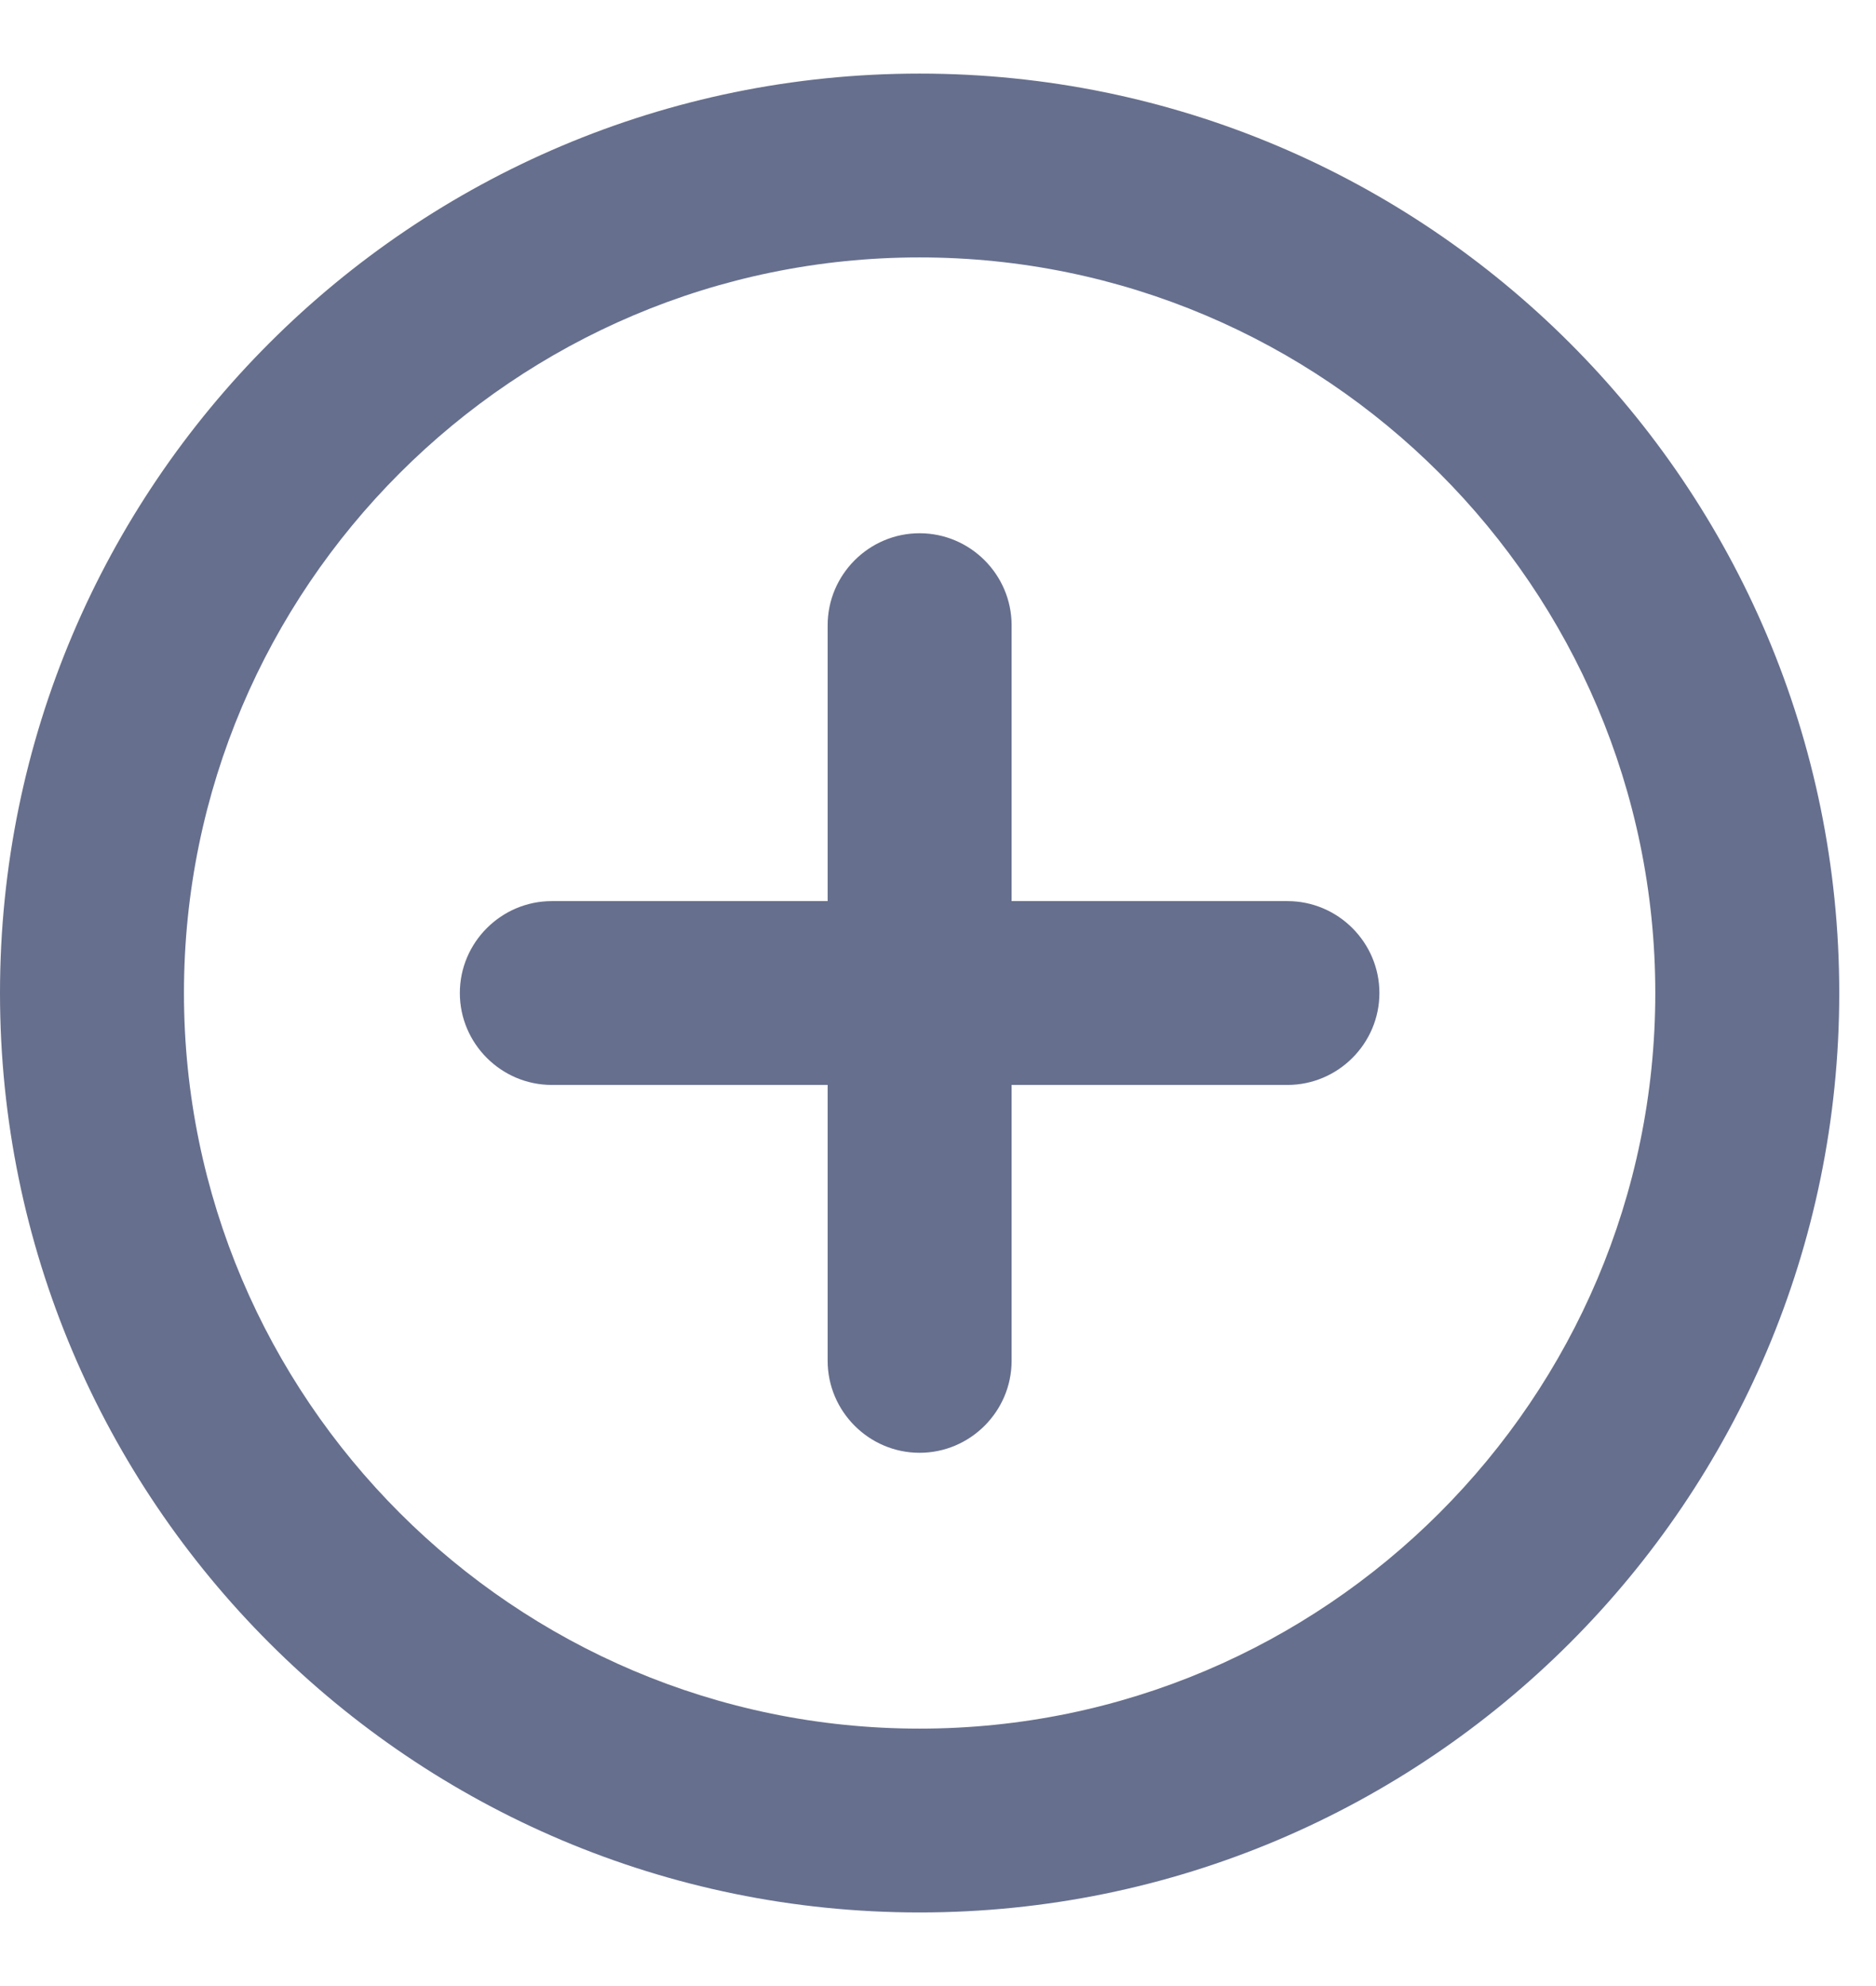 <svg width="17" height="18" viewBox="0 0 17 18" fill="none" xmlns="http://www.w3.org/2000/svg">
<path d="M8.333 4.833C7.875 4.833 7.5 5.208 7.5 5.667V8.167H5C4.542 8.167 4.167 8.542 4.167 9C4.167 9.458 4.542 9.833 5 9.833H7.5V12.333C7.5 12.792 7.875 13.167 8.333 13.167C8.792 13.167 9.167 12.792 9.167 12.333V9.833H11.667C12.125 9.833 12.5 9.458 12.5 9C12.5 8.542 12.125 8.167 11.667 8.167H9.167V5.667C9.167 5.208 8.792 4.833 8.333 4.833ZM8.333 0.667C3.733 0.667 0 4.4 0 9C0 13.6 3.733 17.333 8.333 17.333C12.933 17.333 16.667 13.6 16.667 9C16.667 4.4 12.933 0.667 8.333 0.667ZM8.333 15.667C4.658 15.667 1.667 12.675 1.667 9C1.667 5.325 4.658 2.333 8.333 2.333C12.008 2.333 15 5.325 15 9C15 12.675 12.008 15.667 8.333 15.667Z" fill="#666F8D"/>
</svg>
